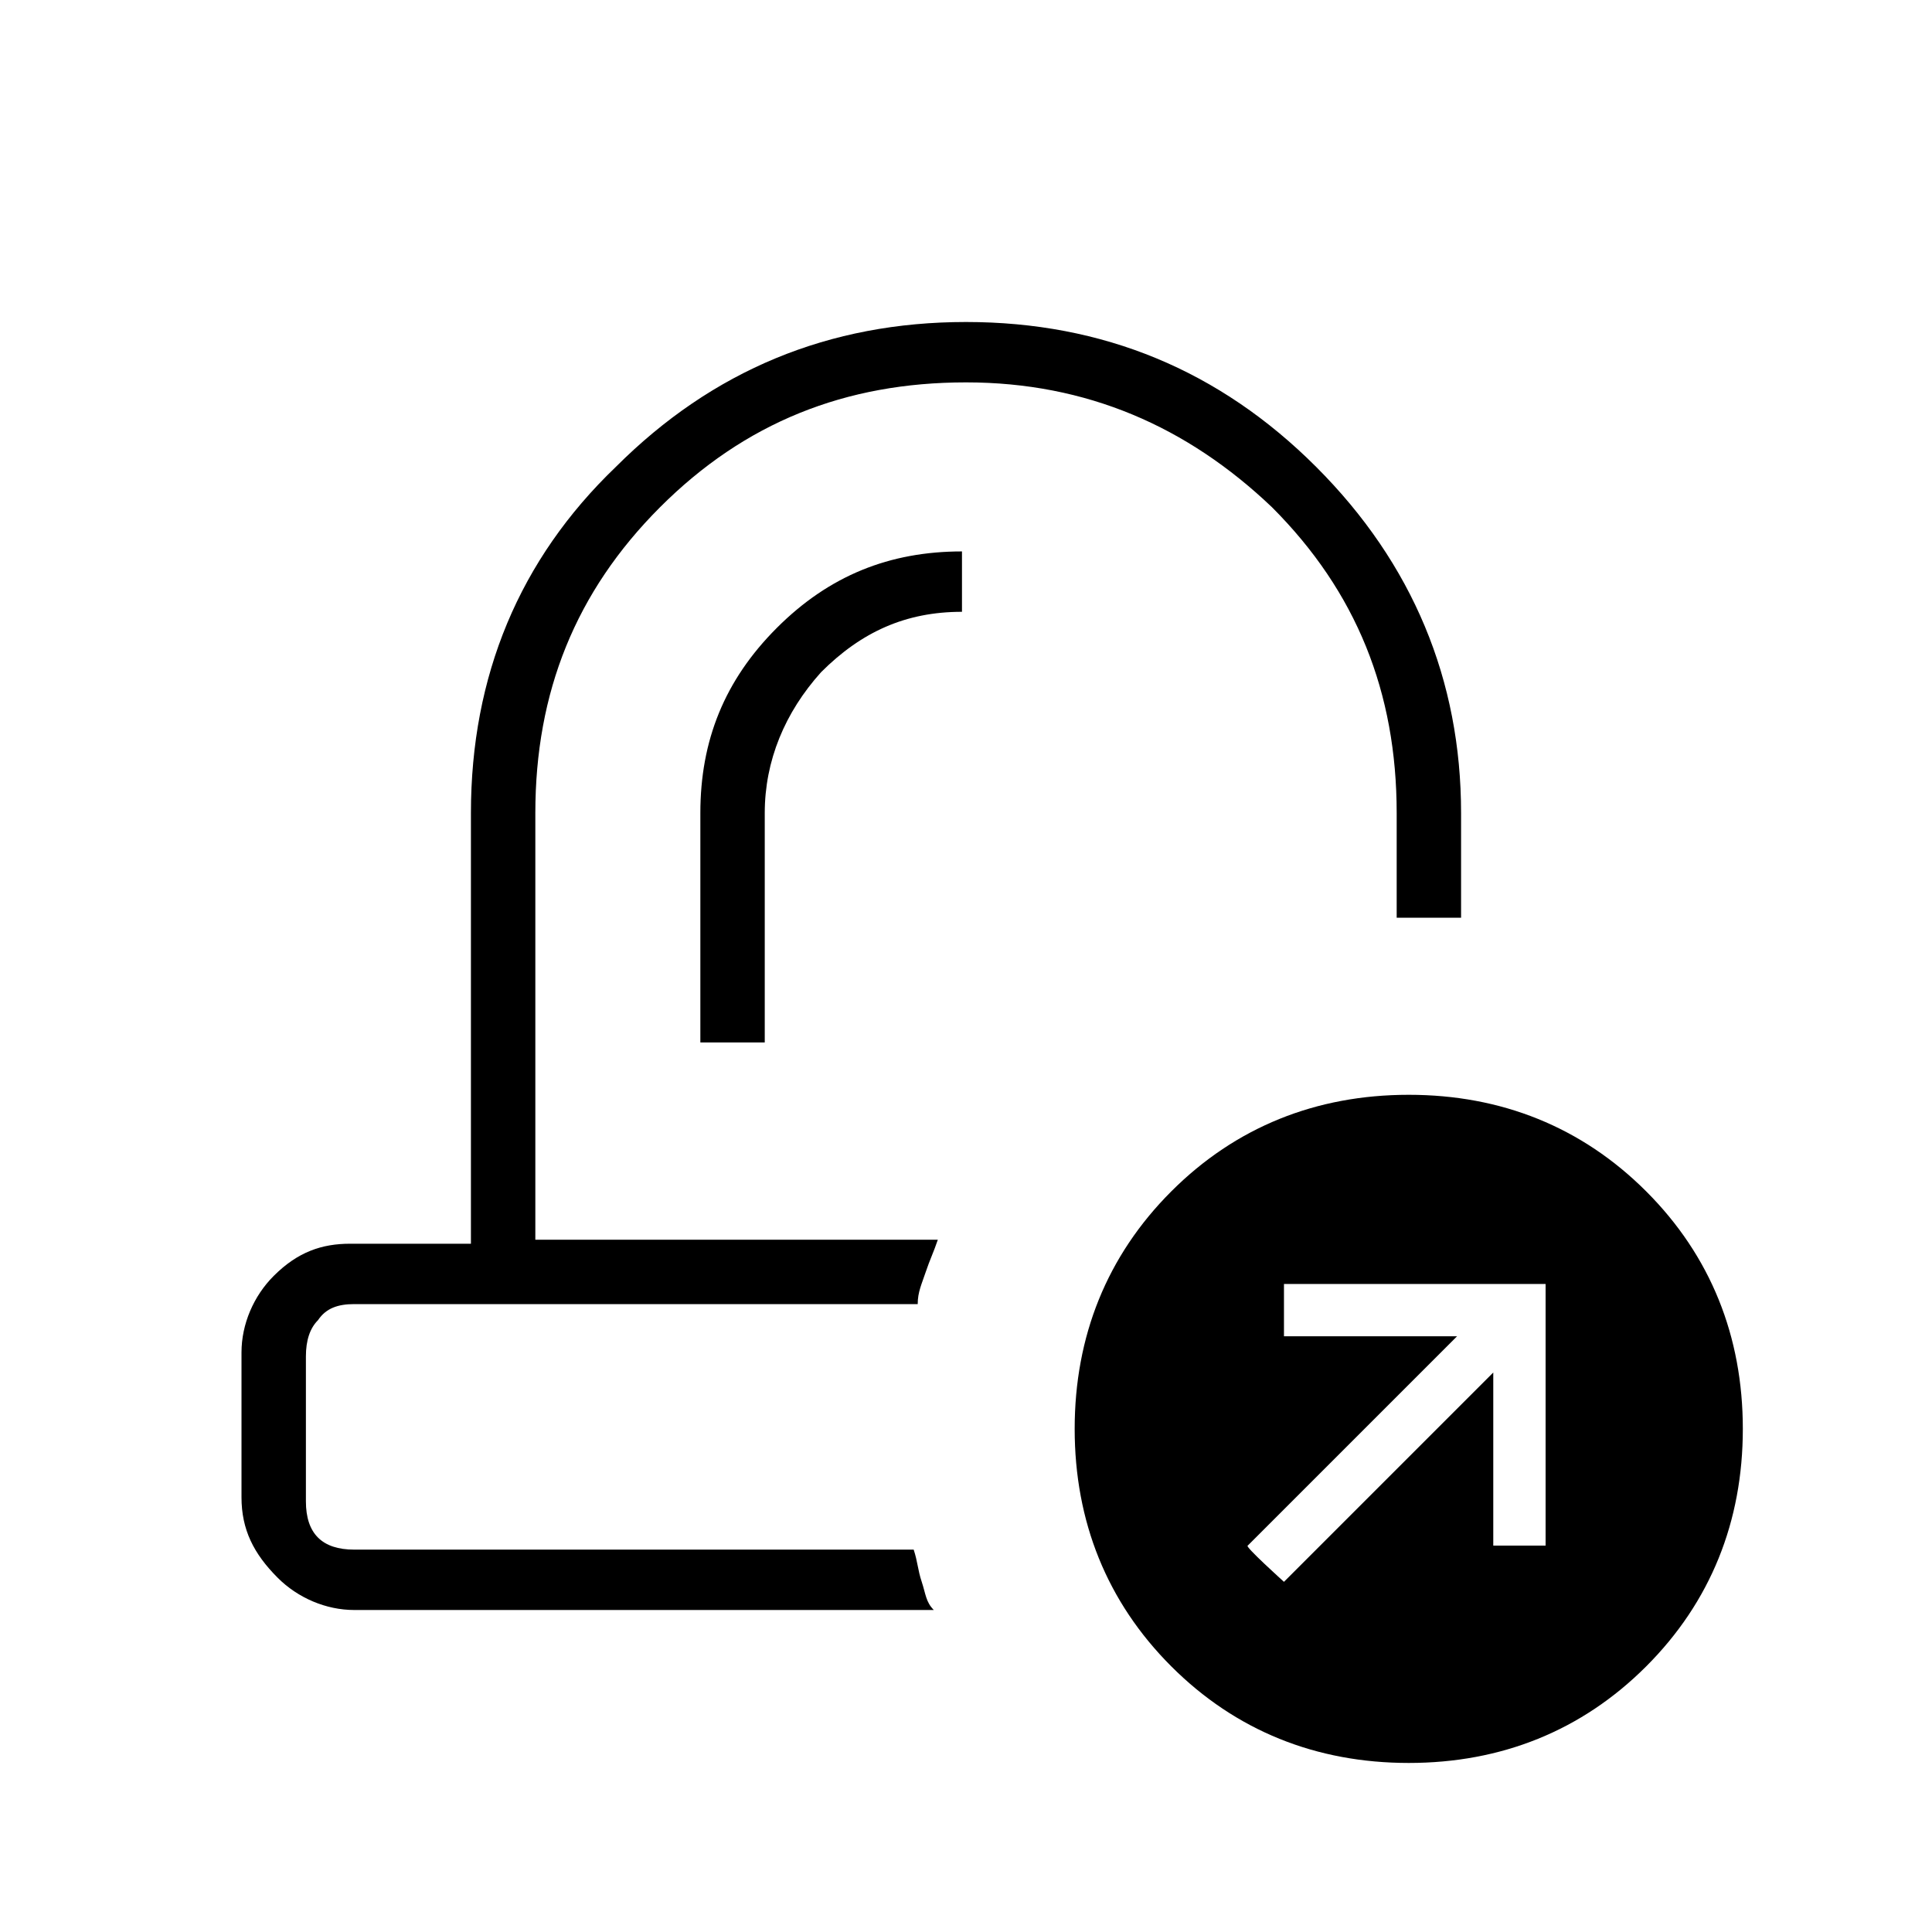 <?xml version="1.0" encoding="utf-8"?>
<!-- Generator: Adobe Illustrator 26.3.1, SVG Export Plug-In . SVG Version: 6.00 Build 0)  -->
<svg version="1.1" id="Слой_1" xmlns="http://www.w3.org/2000/svg" xmlns:xlink="http://www.w3.org/1999/xlink" x="0px" y="0px"
	 viewBox="0 0 48 48" style="enable-background:new 0 0 48 48;" xml:space="preserve">
<path d="M17.5,25.9H19v-5.7c0-1.3,0.5-2.5,1.4-3.5c1-1,2.1-1.5,3.5-1.5v-1.5c-1.8,0-3.3,0.6-4.6,1.9c-1.3,1.3-1.9,2.8-1.9,4.6v5.7
	H17.5z M8.8,40c-0.7,0-1.4-0.3-1.9-0.8C6.3,38.6,6,38,6,37.2v-3.6c0-0.7,0.3-1.4,0.8-1.9c0.6-0.6,1.2-0.8,1.9-0.8h3V20.2
	c0-3.4,1.2-6.3,3.6-8.6C17.7,9.2,20.6,8,24,8s6.3,1.2,8.7,3.6s3.6,5.3,3.6,8.6v2.6c-0.1,0-0.2,0-0.4,0c-0.1,0-0.2,0-0.4,0
	c-0.1,0-0.3,0-0.4,0c-0.1,0-0.3,0-0.4,0v-2.6c0-3-1-5.5-3.1-7.6c-2.1-2-4.6-3.1-7.6-3.1s-5.5,1-7.6,3.1s-3.1,4.6-3.1,7.6v10.6h10
	c-0.1,0.3-0.2,0.5-0.3,0.8c-0.1,0.3-0.2,0.5-0.2,0.8h-14c-0.4,0-0.7,0.1-0.9,0.4c-0.2,0.2-0.3,0.5-0.3,0.9v3.6
	c0,0.4,0.1,0.7,0.3,0.9s0.5,0.3,0.9,0.3h13.9c0.1,0.3,0.1,0.5,0.2,0.8s0.1,0.5,0.3,0.7C23.2,40,8.8,40,8.8,40z M35,43.8
	c-2.3,0-4.3-0.8-5.9-2.4c-1.6-1.6-2.4-3.6-2.4-5.9c0-2.3,0.8-4.3,2.4-5.9s3.6-2.4,5.9-2.4s4.3,0.8,5.9,2.4c1.6,1.6,2.4,3.6,2.4,5.9
	s-0.8,4.3-2.4,5.9S37.3,43.8,35,43.8z M31.9,39.3l5.2-5.2v4.3h1.3v-6.5h-6.5v1.3h4.3L31,38.4C30.9,38.4,31.9,39.3,31.9,39.3z"/>
</svg>
